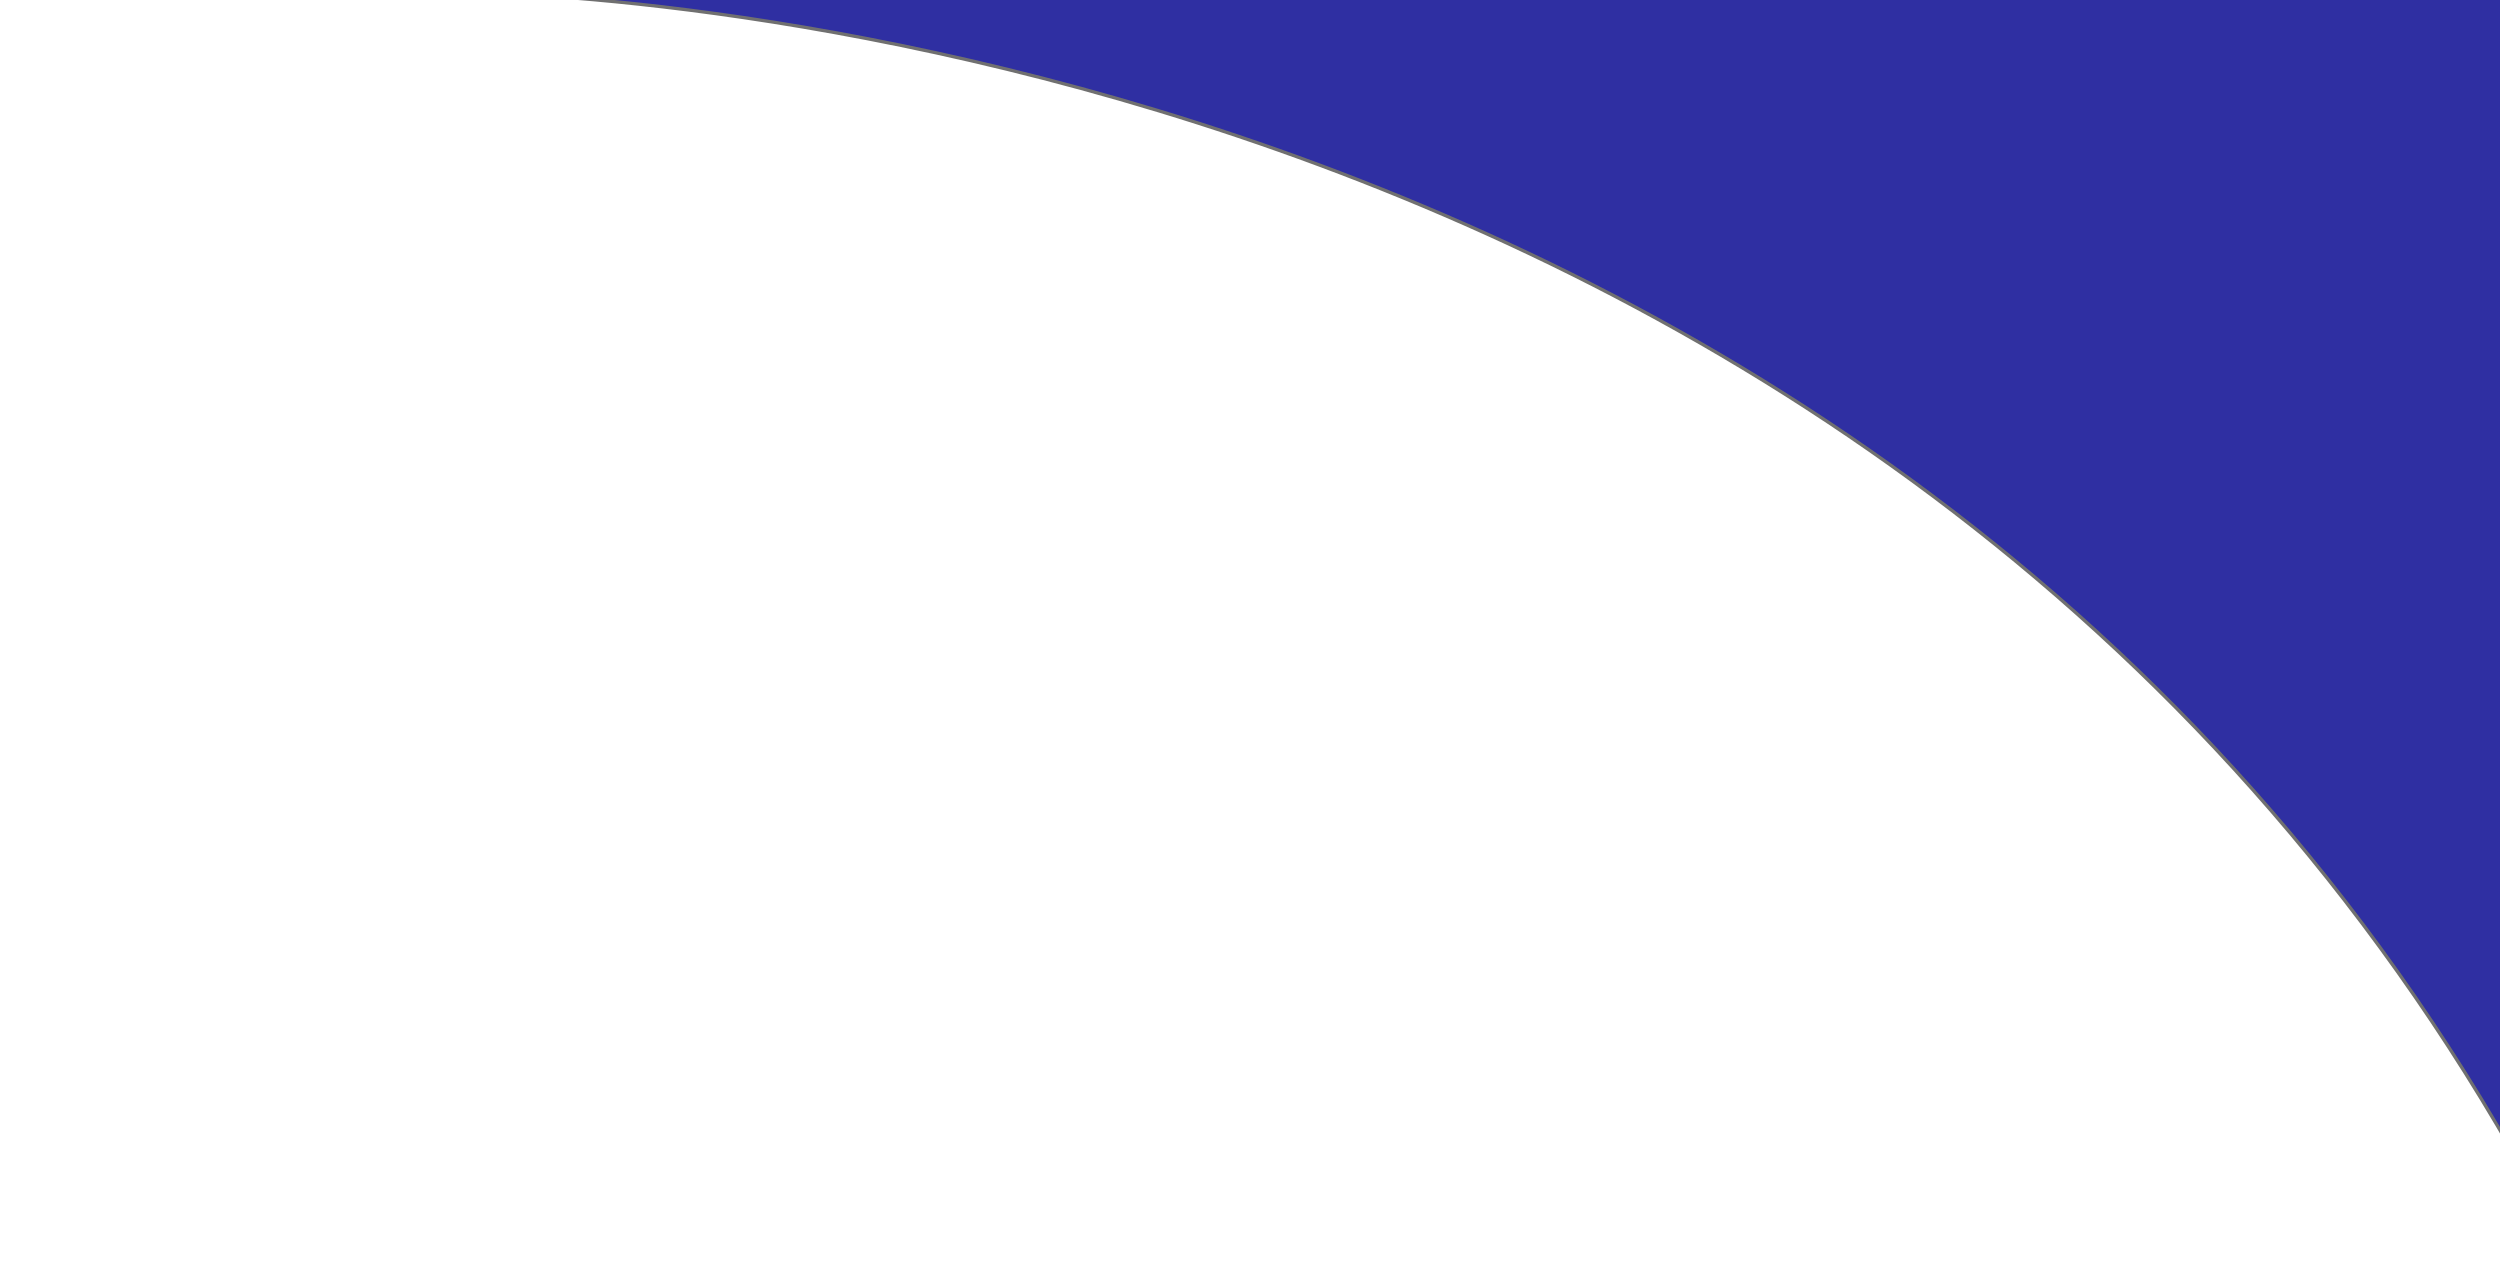 <svg xmlns="http://www.w3.org/2000/svg" width="759.551" height="391.189" viewBox="0 0 759.551 391.189">
  <path id="Path_1" data-name="Path 1" d="M-1394.82-583.049c195.975,357,616.958,363.323,616.958,363.323S-1185.2-185.8-1401.094-223.62c-103.077-18.055-157.6-60.445-114.373-115.1C-1381.217-508.473-1394.82-583.049-1394.82-583.049Z" transform="translate(-641.283 -208.437) rotate(179)" fill="#2f2fa2" stroke="#707070" stroke-width="1"/>
</svg>
